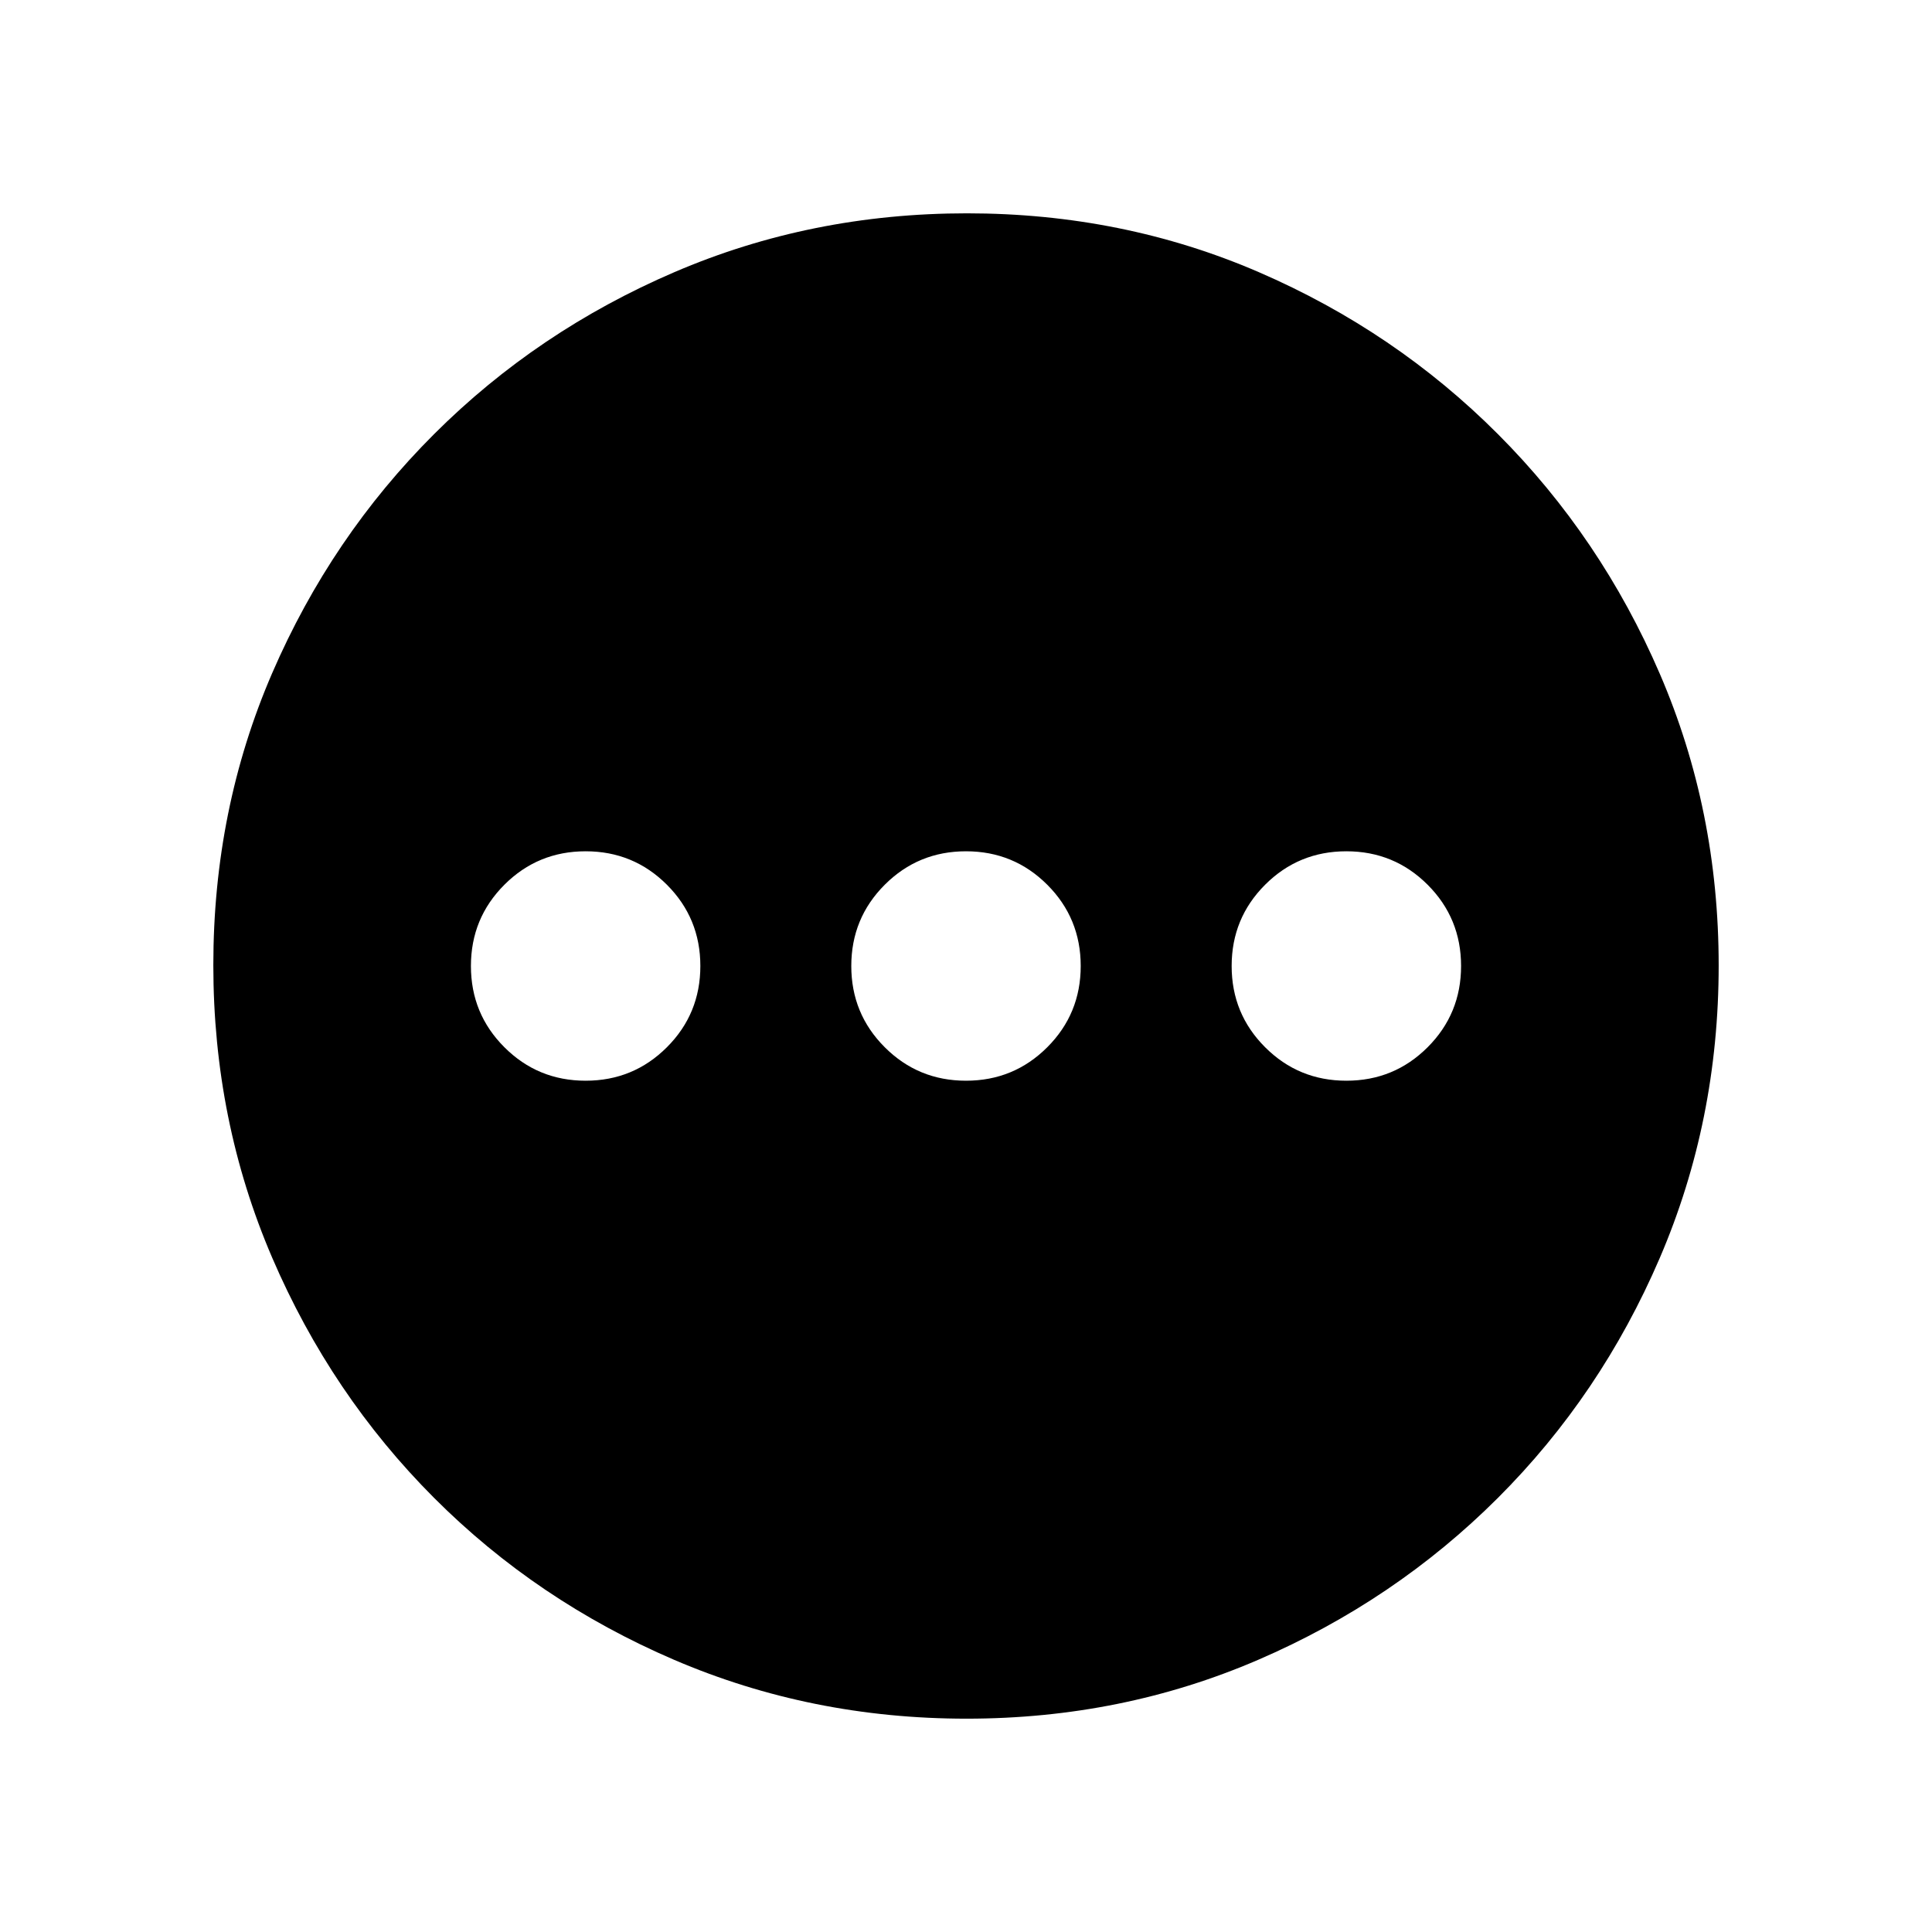<svg xmlns="http://www.w3.org/2000/svg" height="20" viewBox="0 -960 960 960" width="20"><path d="M291-423q23.75 0 40.38-16.63Q348-456.25 348-480q0-23.75-16.62-40.38Q314.75-537 291-537q-23.75 0-40.37 16.62Q234-503.75 234-480q0 23.75 16.63 40.37Q267.25-423 291-423Zm189 0q23.75 0 40.38-16.63Q537-456.25 537-480q0-23.75-16.62-40.38Q503.75-537 480-537q-23.75 0-40.37 16.62Q423-503.75 423-480q0 23.75 16.63 40.37Q456.25-423 480-423Zm189 0q23.75 0 40.38-16.63Q726-456.25 726-480q0-23.75-16.62-40.38Q692.75-537 669-537q-23.75 0-40.37 16.62Q612-503.75 612-480q0 23.75 16.63 40.37Q645.25-423 669-423ZM480.28-106q-77.19 0-145.35-29.26-68.15-29.27-119.29-80.5Q164.5-267 135.25-335.05 106-403.09 106-480.46q0-77.45 29.26-145.11 29.27-67.65 80.5-118.79Q267-795.5 335.05-824.75 403.09-854 480.46-854q77.45 0 145.11 29.26 67.65 29.27 118.79 80.5Q795.5-693 824.75-625.19T854-480.28q0 77.19-29.26 145.35-29.27 68.15-80.5 119.29Q693-164.5 625.19-135.25T480.28-106Z"/></svg>
